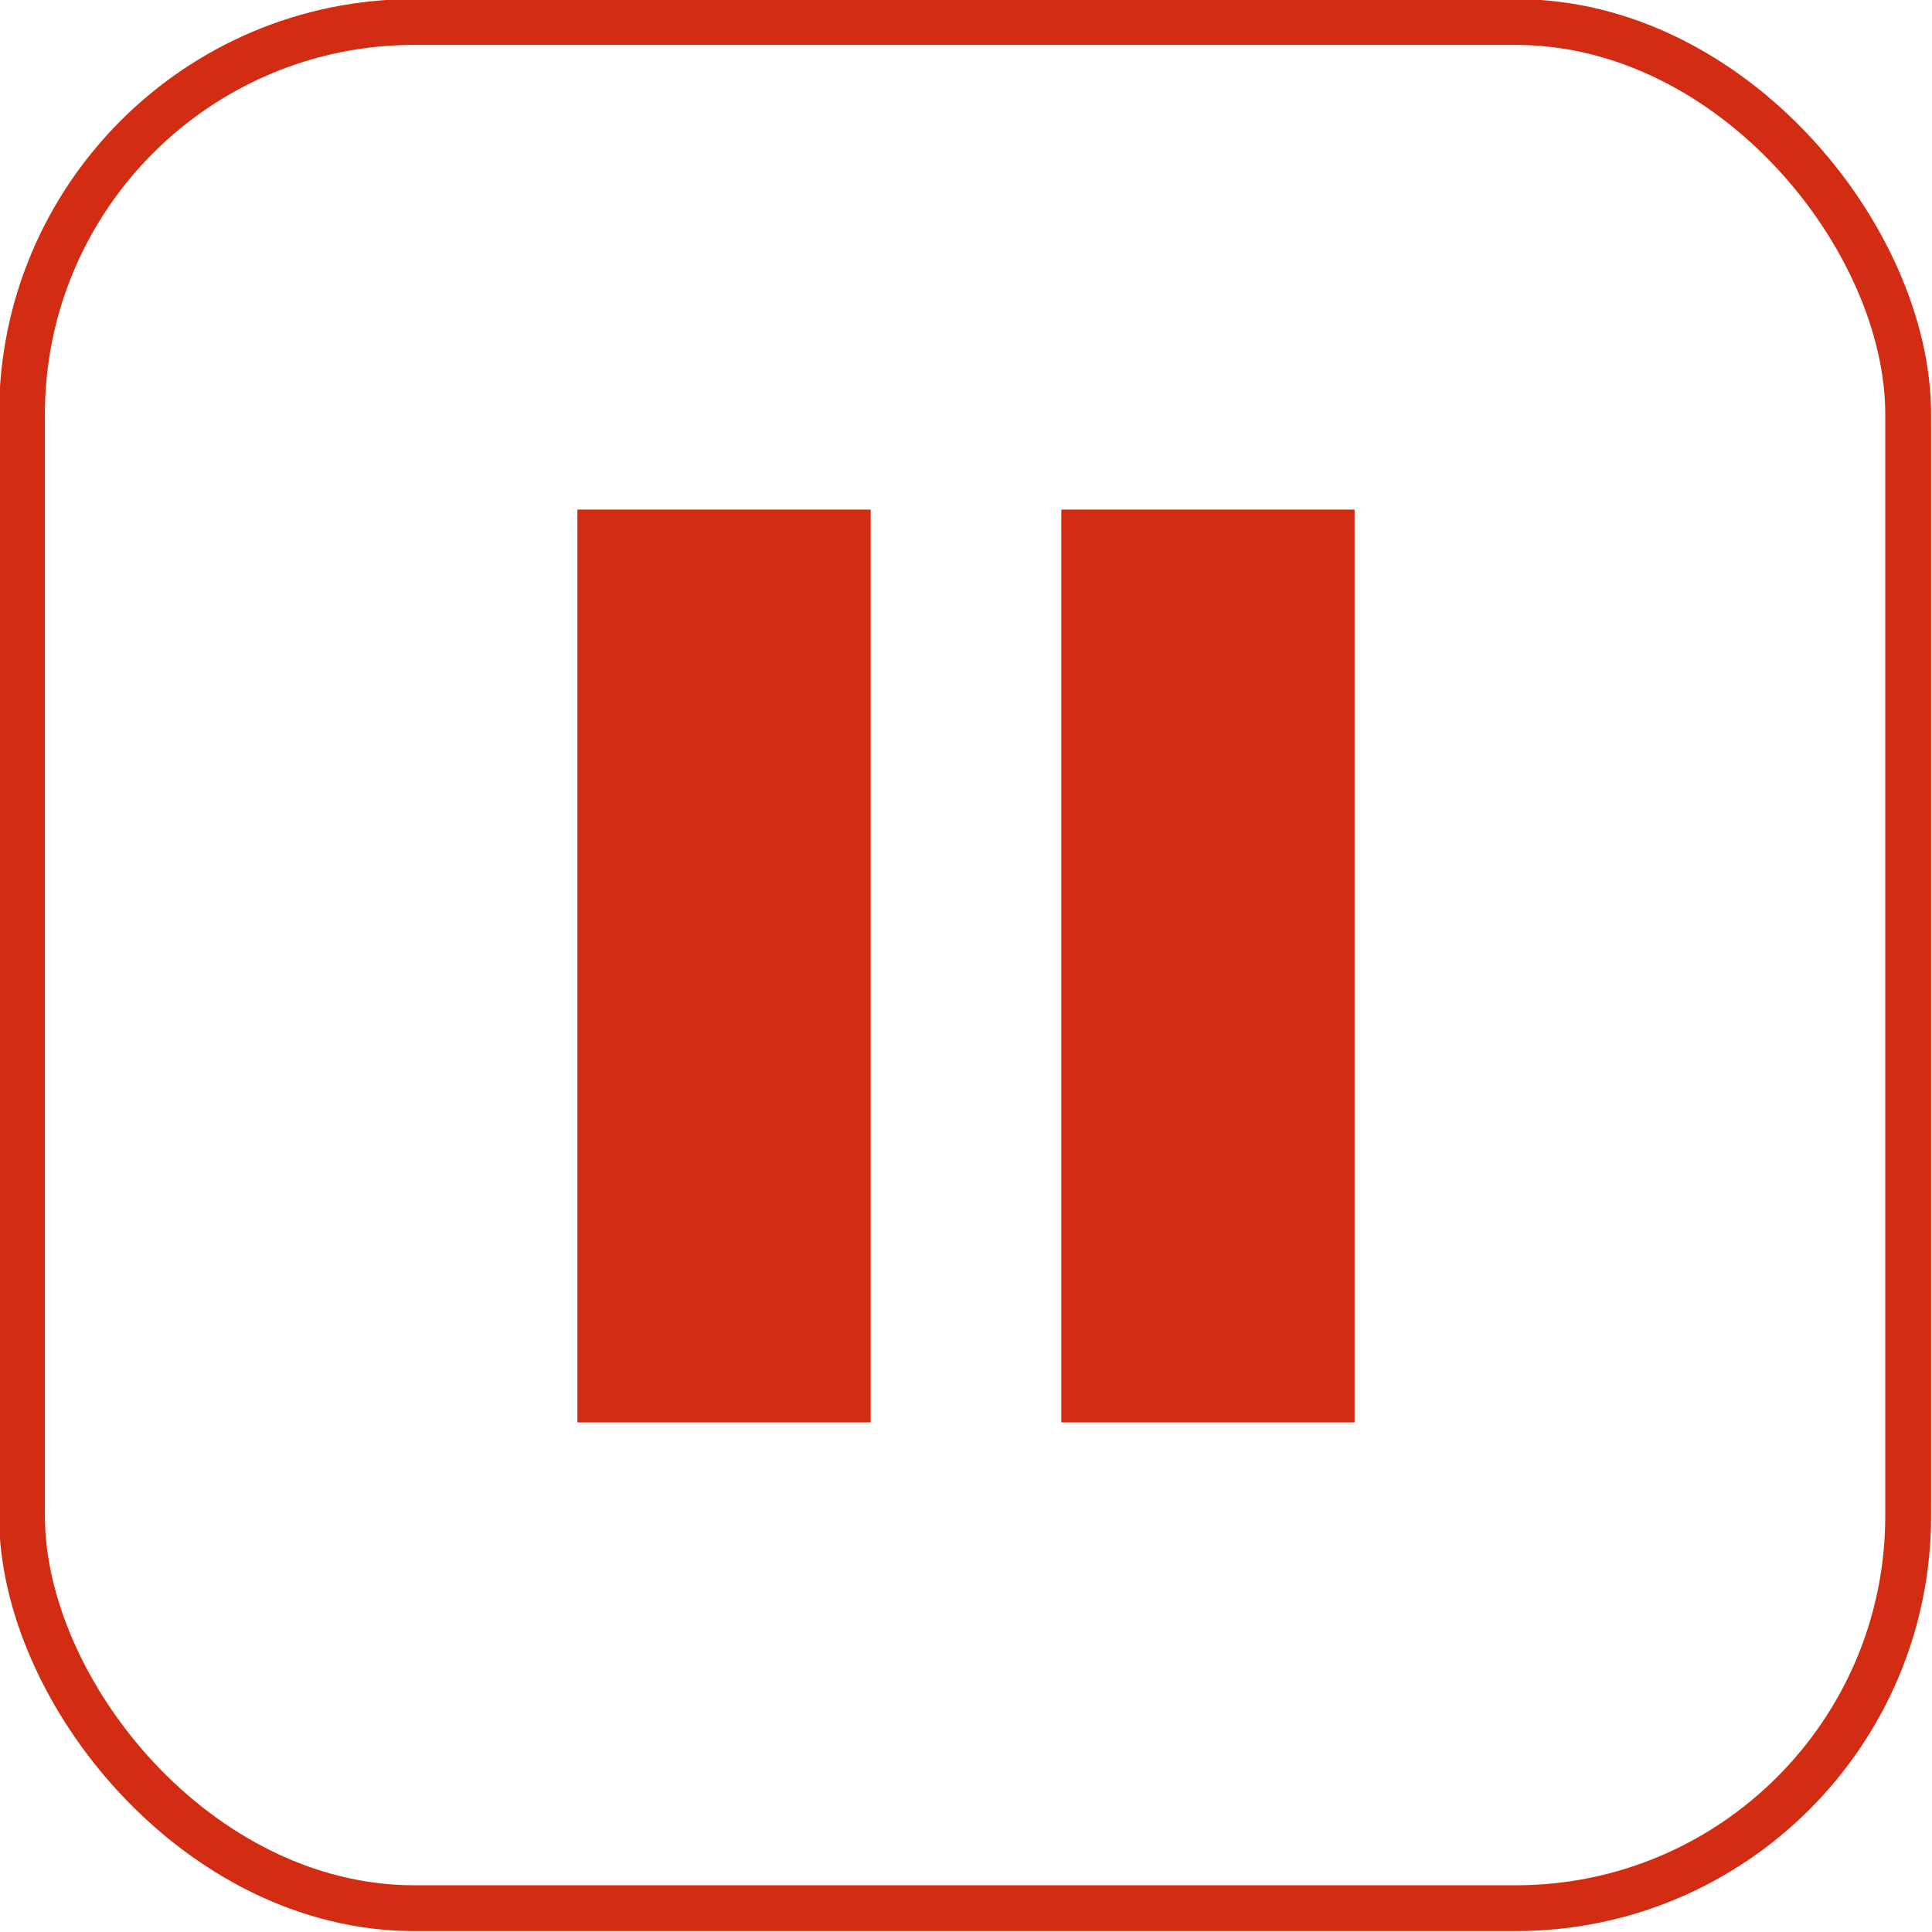<?xml version="1.0" encoding="UTF-8"?><svg id="Capa_1" xmlns="http://www.w3.org/2000/svg" viewBox="0 0 10.54 10.54"><defs><style>.cls-1{fill:none;stroke:#d22c13;stroke-miterlimit:10;stroke-width:.25px;}.cls-2{fill:#d22c13;stroke-width:0px;}</style></defs><rect class="cls-1" x=".12" y=".12" width="10.29" height="10.29" rx="2.14" ry="2.14"/><rect class="cls-2" x="3.15" y="2.78" width="1.6" height="4.98"/><rect class="cls-2" x="5.79" y="2.78" width="1.6" height="4.98"/></svg>